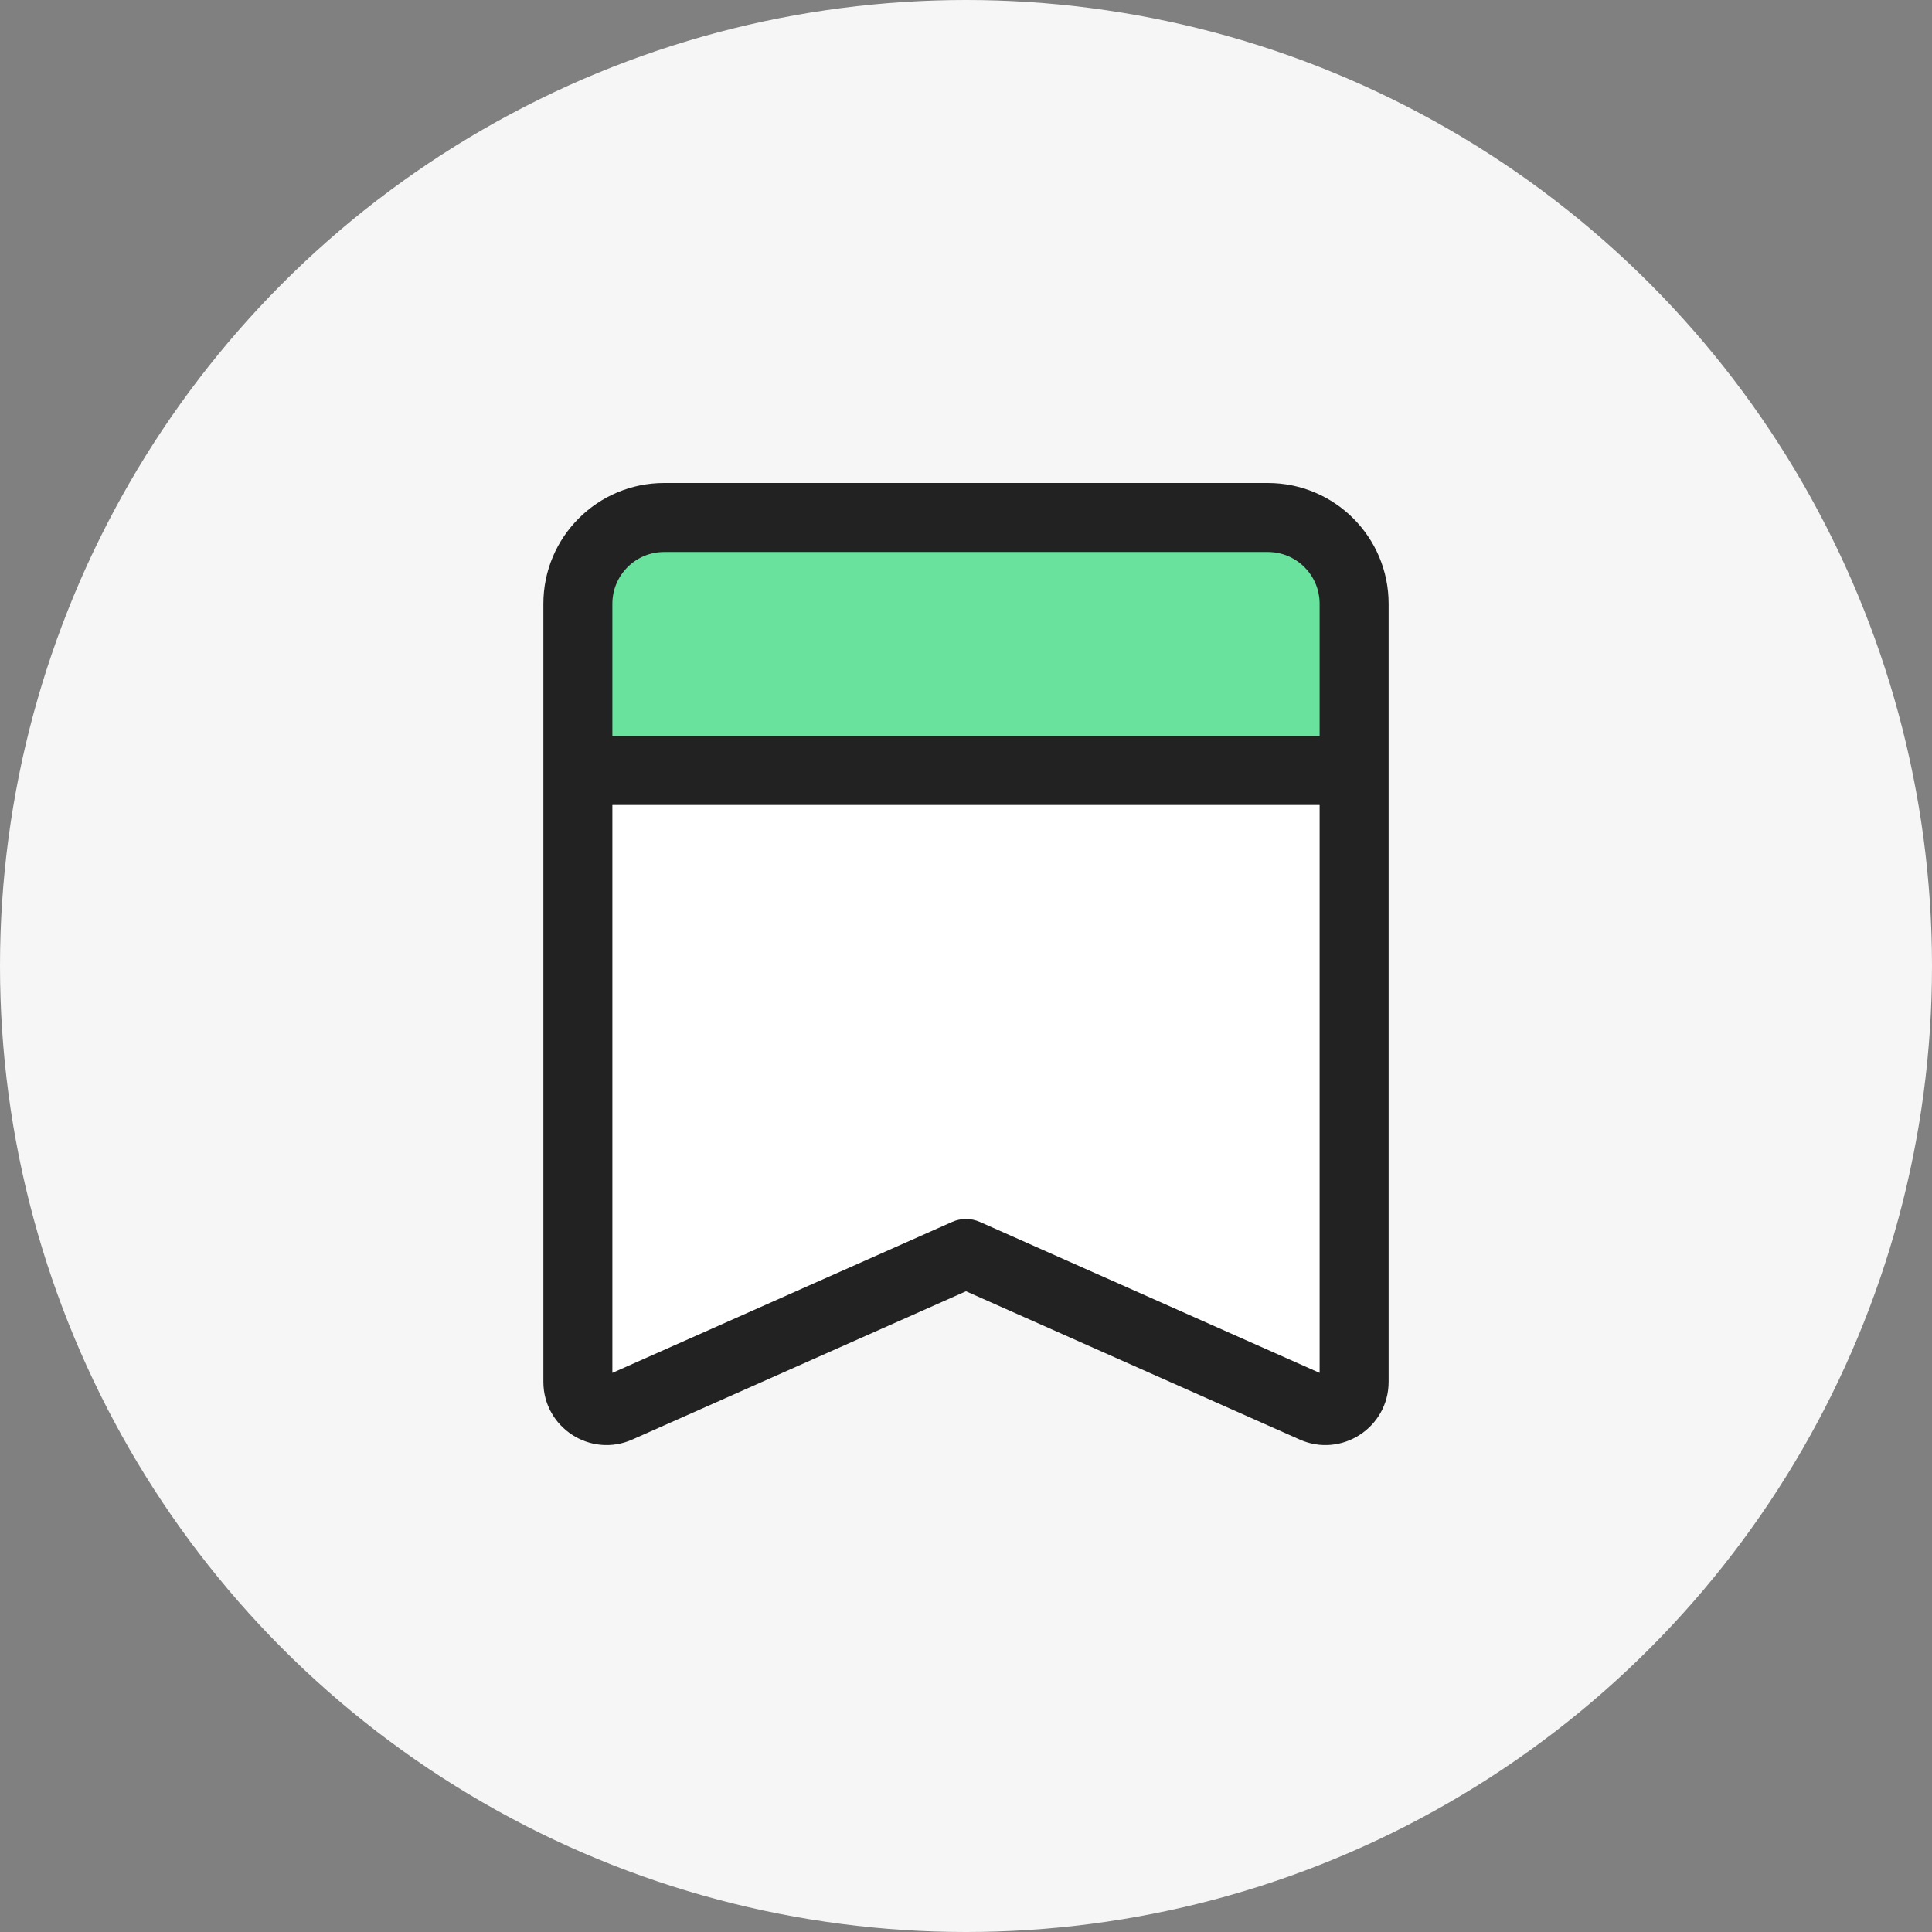 <svg width="28" height="28" viewBox="0 0 28 28" fill="none" xmlns="http://www.w3.org/2000/svg">
<rect x="0" y="0" width="28" height="28" fill="#808080" stroke="none"/>
<g clip-path="url(#clip0_780_2535)">
<circle cx="14" cy="14" r="14" fill="#F6F6F6"/>
<path d="M18.375 7.5H9.625C8.935 7.5 8.375 8.06 8.375 8.75V20.026C8.375 20.327 8.685 20.529 8.961 20.406L14 18.167L19.039 20.406C19.315 20.529 19.625 20.327 19.625 20.026V8.75C19.625 8.06 19.065 7.5 18.375 7.5Z" fill="white"/>
<path d="M18.375 7.5H9.625C8.935 7.5 8.375 8.06 8.375 8.75V10.583C8.375 10.86 8.599 11.083 8.875 11.083H19.125C19.401 11.083 19.625 10.86 19.625 10.583V8.75C19.625 8.06 19.065 7.5 18.375 7.5Z" fill="#68E29D"/>
<path fill-rule="evenodd" clip-rule="evenodd" d="M9.625 7C8.659 7 7.875 7.783 7.875 8.75V20.026C7.875 20.689 8.558 21.133 9.164 20.863L14 18.714L18.836 20.863C19.442 21.133 20.125 20.689 20.125 20.026V8.75C20.125 7.783 19.341 7 18.375 7H9.625ZM8.875 8.75C8.875 8.336 9.211 8 9.625 8H18.375C18.789 8 19.125 8.336 19.125 8.75V10.667H8.875V8.75ZM8.875 11.667V19.897L13.797 17.71C13.926 17.652 14.074 17.652 14.203 17.71L19.125 19.897V11.667H8.875Z" fill="#222222"/>
</g>
<defs>
<clipPath id="clip0_780_2535">
<rect width="28" height="28" fill="white"/>
</clipPath>
</defs>
</svg>
